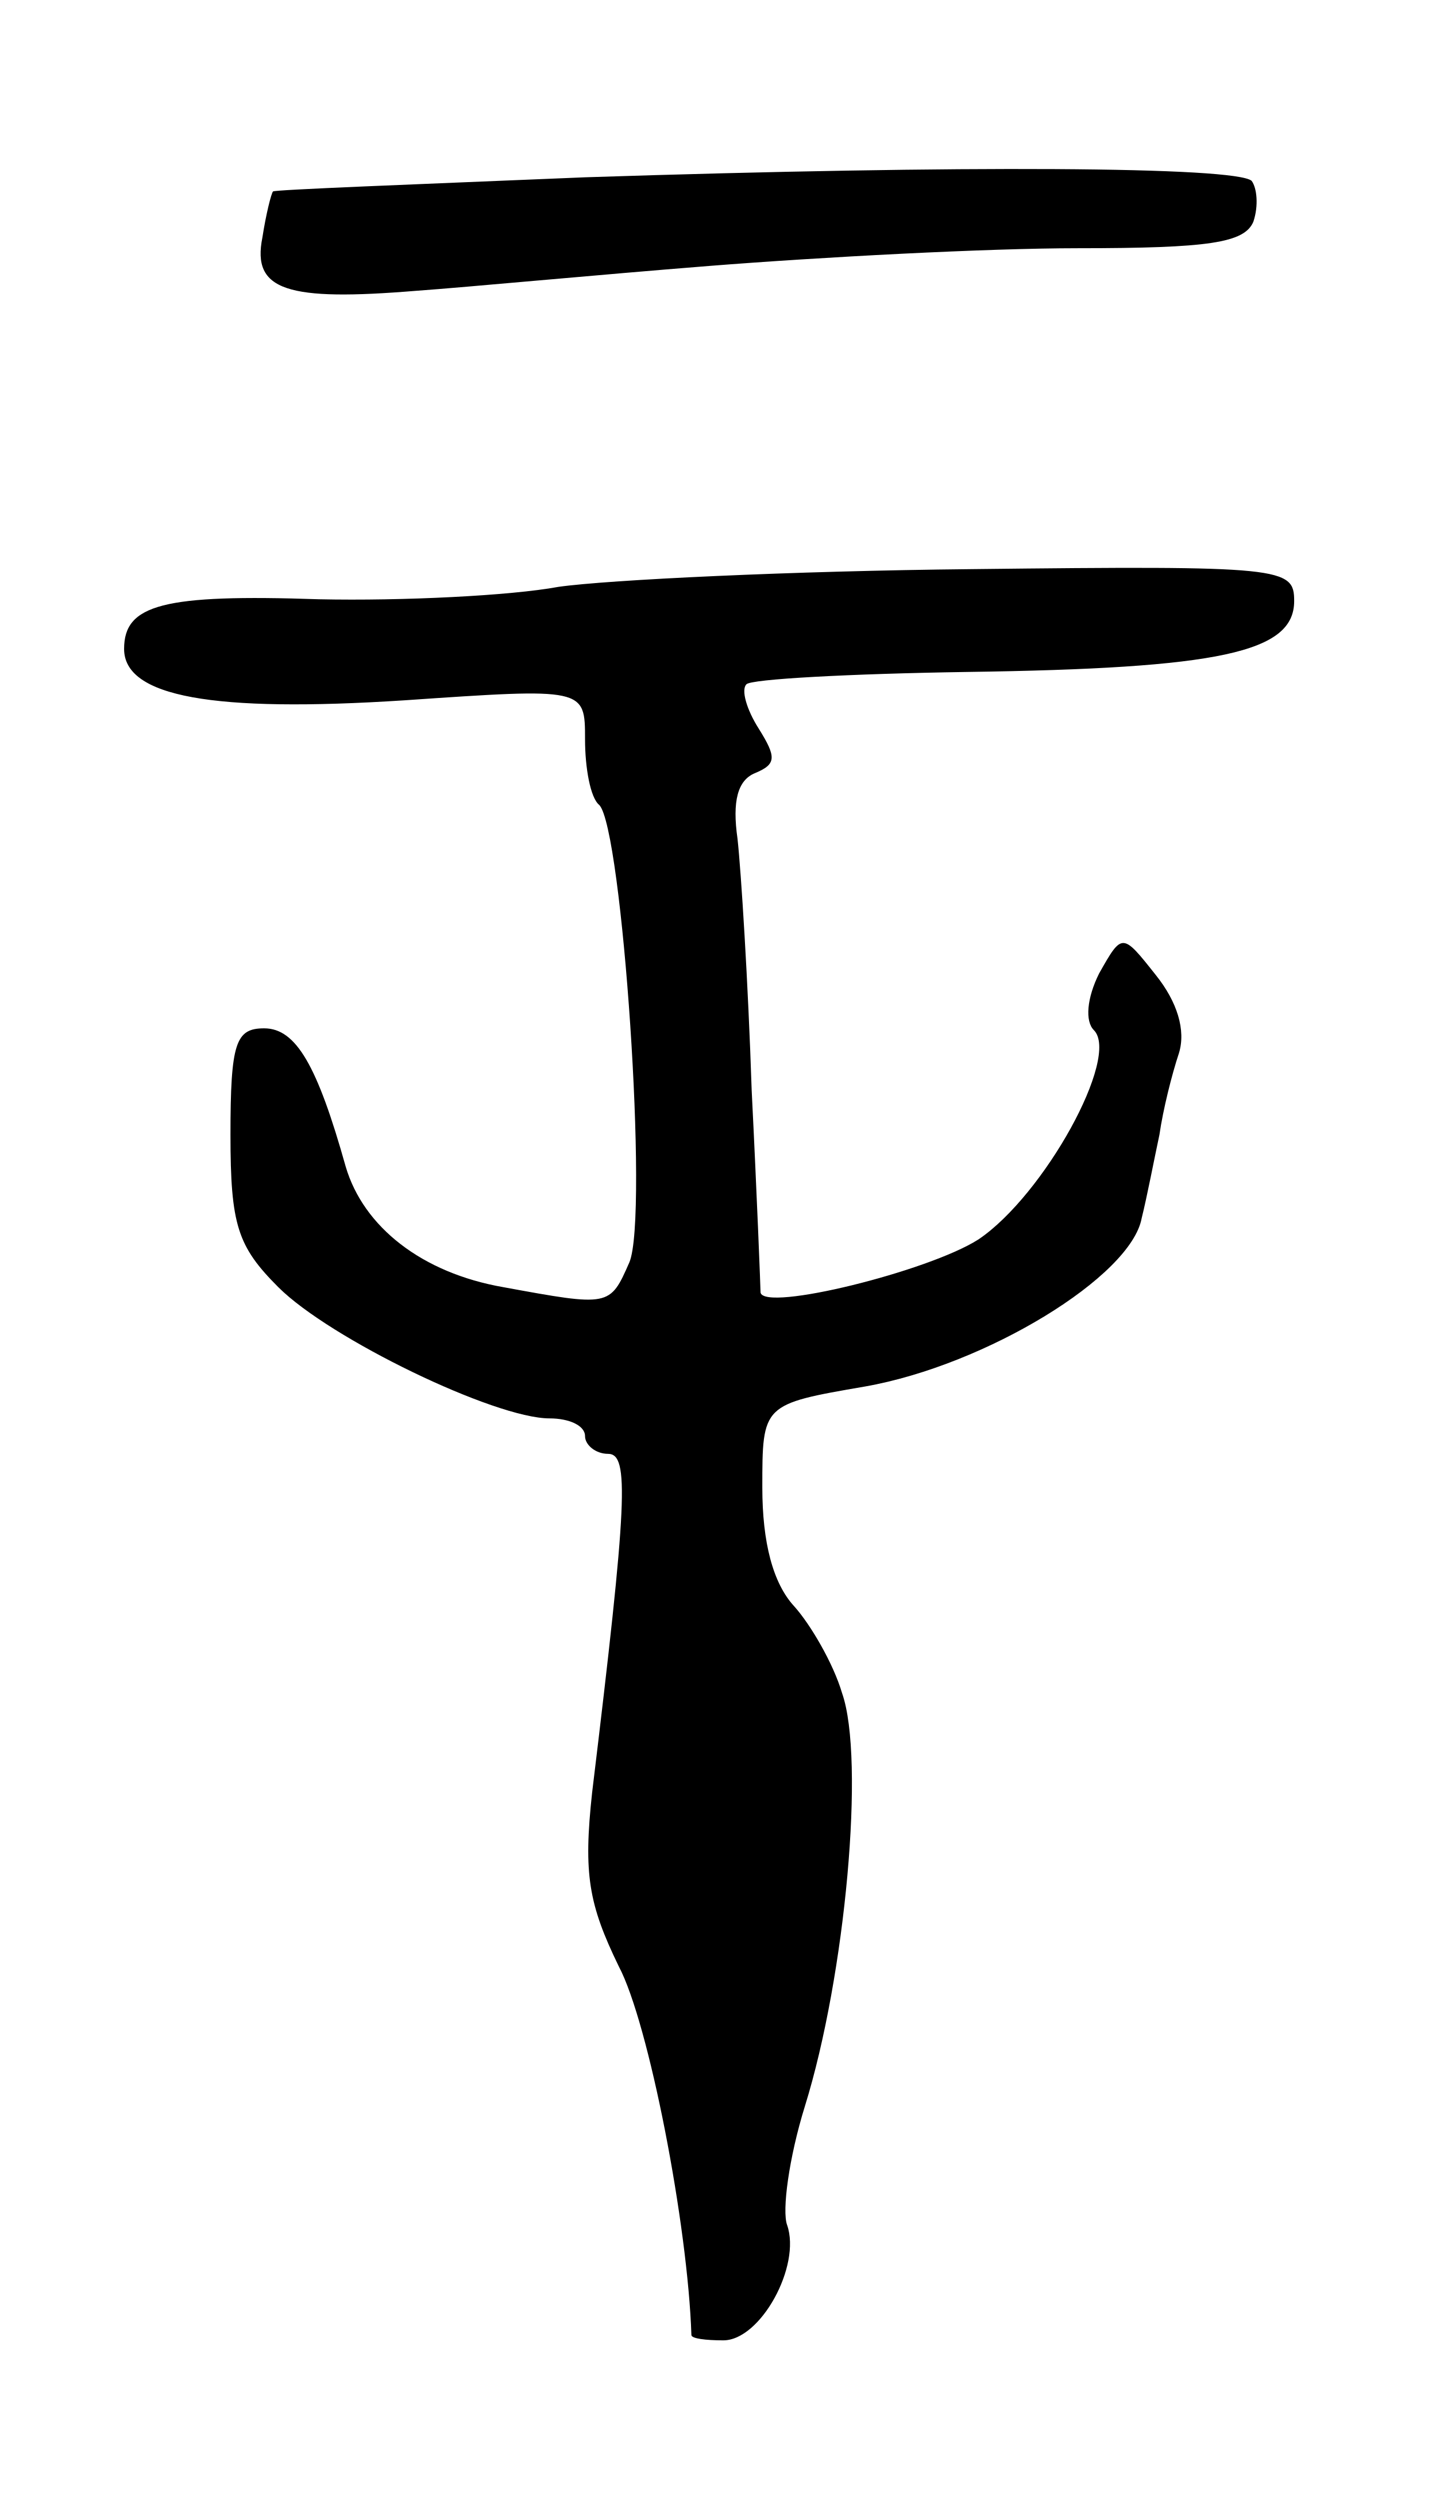 <svg version="1.0" xmlns="http://www.w3.org/2000/svg"
 width="81pt" height="141pt" viewBox="0 0 81 141"
 preserveAspectRatio="xMidYMid meet">
<g transform="translate(0,141) scale(0.1,-0.1)"
fill="#000000" stroke="none">
<path d="M330 1310 c-96 -4 -176 -7 -176 -8 -1 -1 -4 -13 -6 -26 -6 -30 14
-36 87 -30 28 2 102 9 165 14 63 5 157 10 208 10 74 0 94 3 99 15 3 9 2 19 -1
23 -9 8 -162 9 -376 2z"/>
<path d="M315 1079 c-27 -5 -88 -8 -135 -7 -88 3 -110 -3 -110 -28 0 -27 50
-36 158 -29 102 7 102 7 102 -22 0 -16 3 -33 8 -37 13 -13 28 -232 17 -258
-11 -25 -11 -25 -71 -14 -46 8 -79 34 -89 68 -16 57 -28 78 -46 78 -16 0 -19
-8 -19 -60 0 -51 4 -63 27 -86 29 -29 122 -74 153 -74 11 0 20 -4 20 -10 0 -5
6 -10 13 -10 12 0 11 -26 -9 -191 -5 -46 -2 -63 15 -98 17 -32 39 -146 41
-208 0 -2 8 -3 18 -3 21 0 44 42 36 65 -3 8 1 38 10 67 23 74 34 196 21 233
-5 17 -18 39 -27 49 -12 13 -18 36 -18 67 0 47 0 47 58 57 68 12 150 62 156
95 3 12 7 33 10 47 2 14 7 34 11 46 4 13 -1 29 -13 44 -19 24 -19 24 -32 1 -7
-14 -8 -27 -3 -32 15 -15 -28 -93 -65 -118 -28 -18 -121 -41 -123 -30 0 2 -2
54 -5 114 -2 61 -6 124 -8 142 -3 21 0 33 10 37 12 5 12 9 2 25 -7 11 -10 22
-7 25 2 3 59 6 124 7 143 2 185 11 185 40 0 19 -6 20 -182 18 -101 -1 -205 -6
-233 -10z"/>
</g>
</svg>
